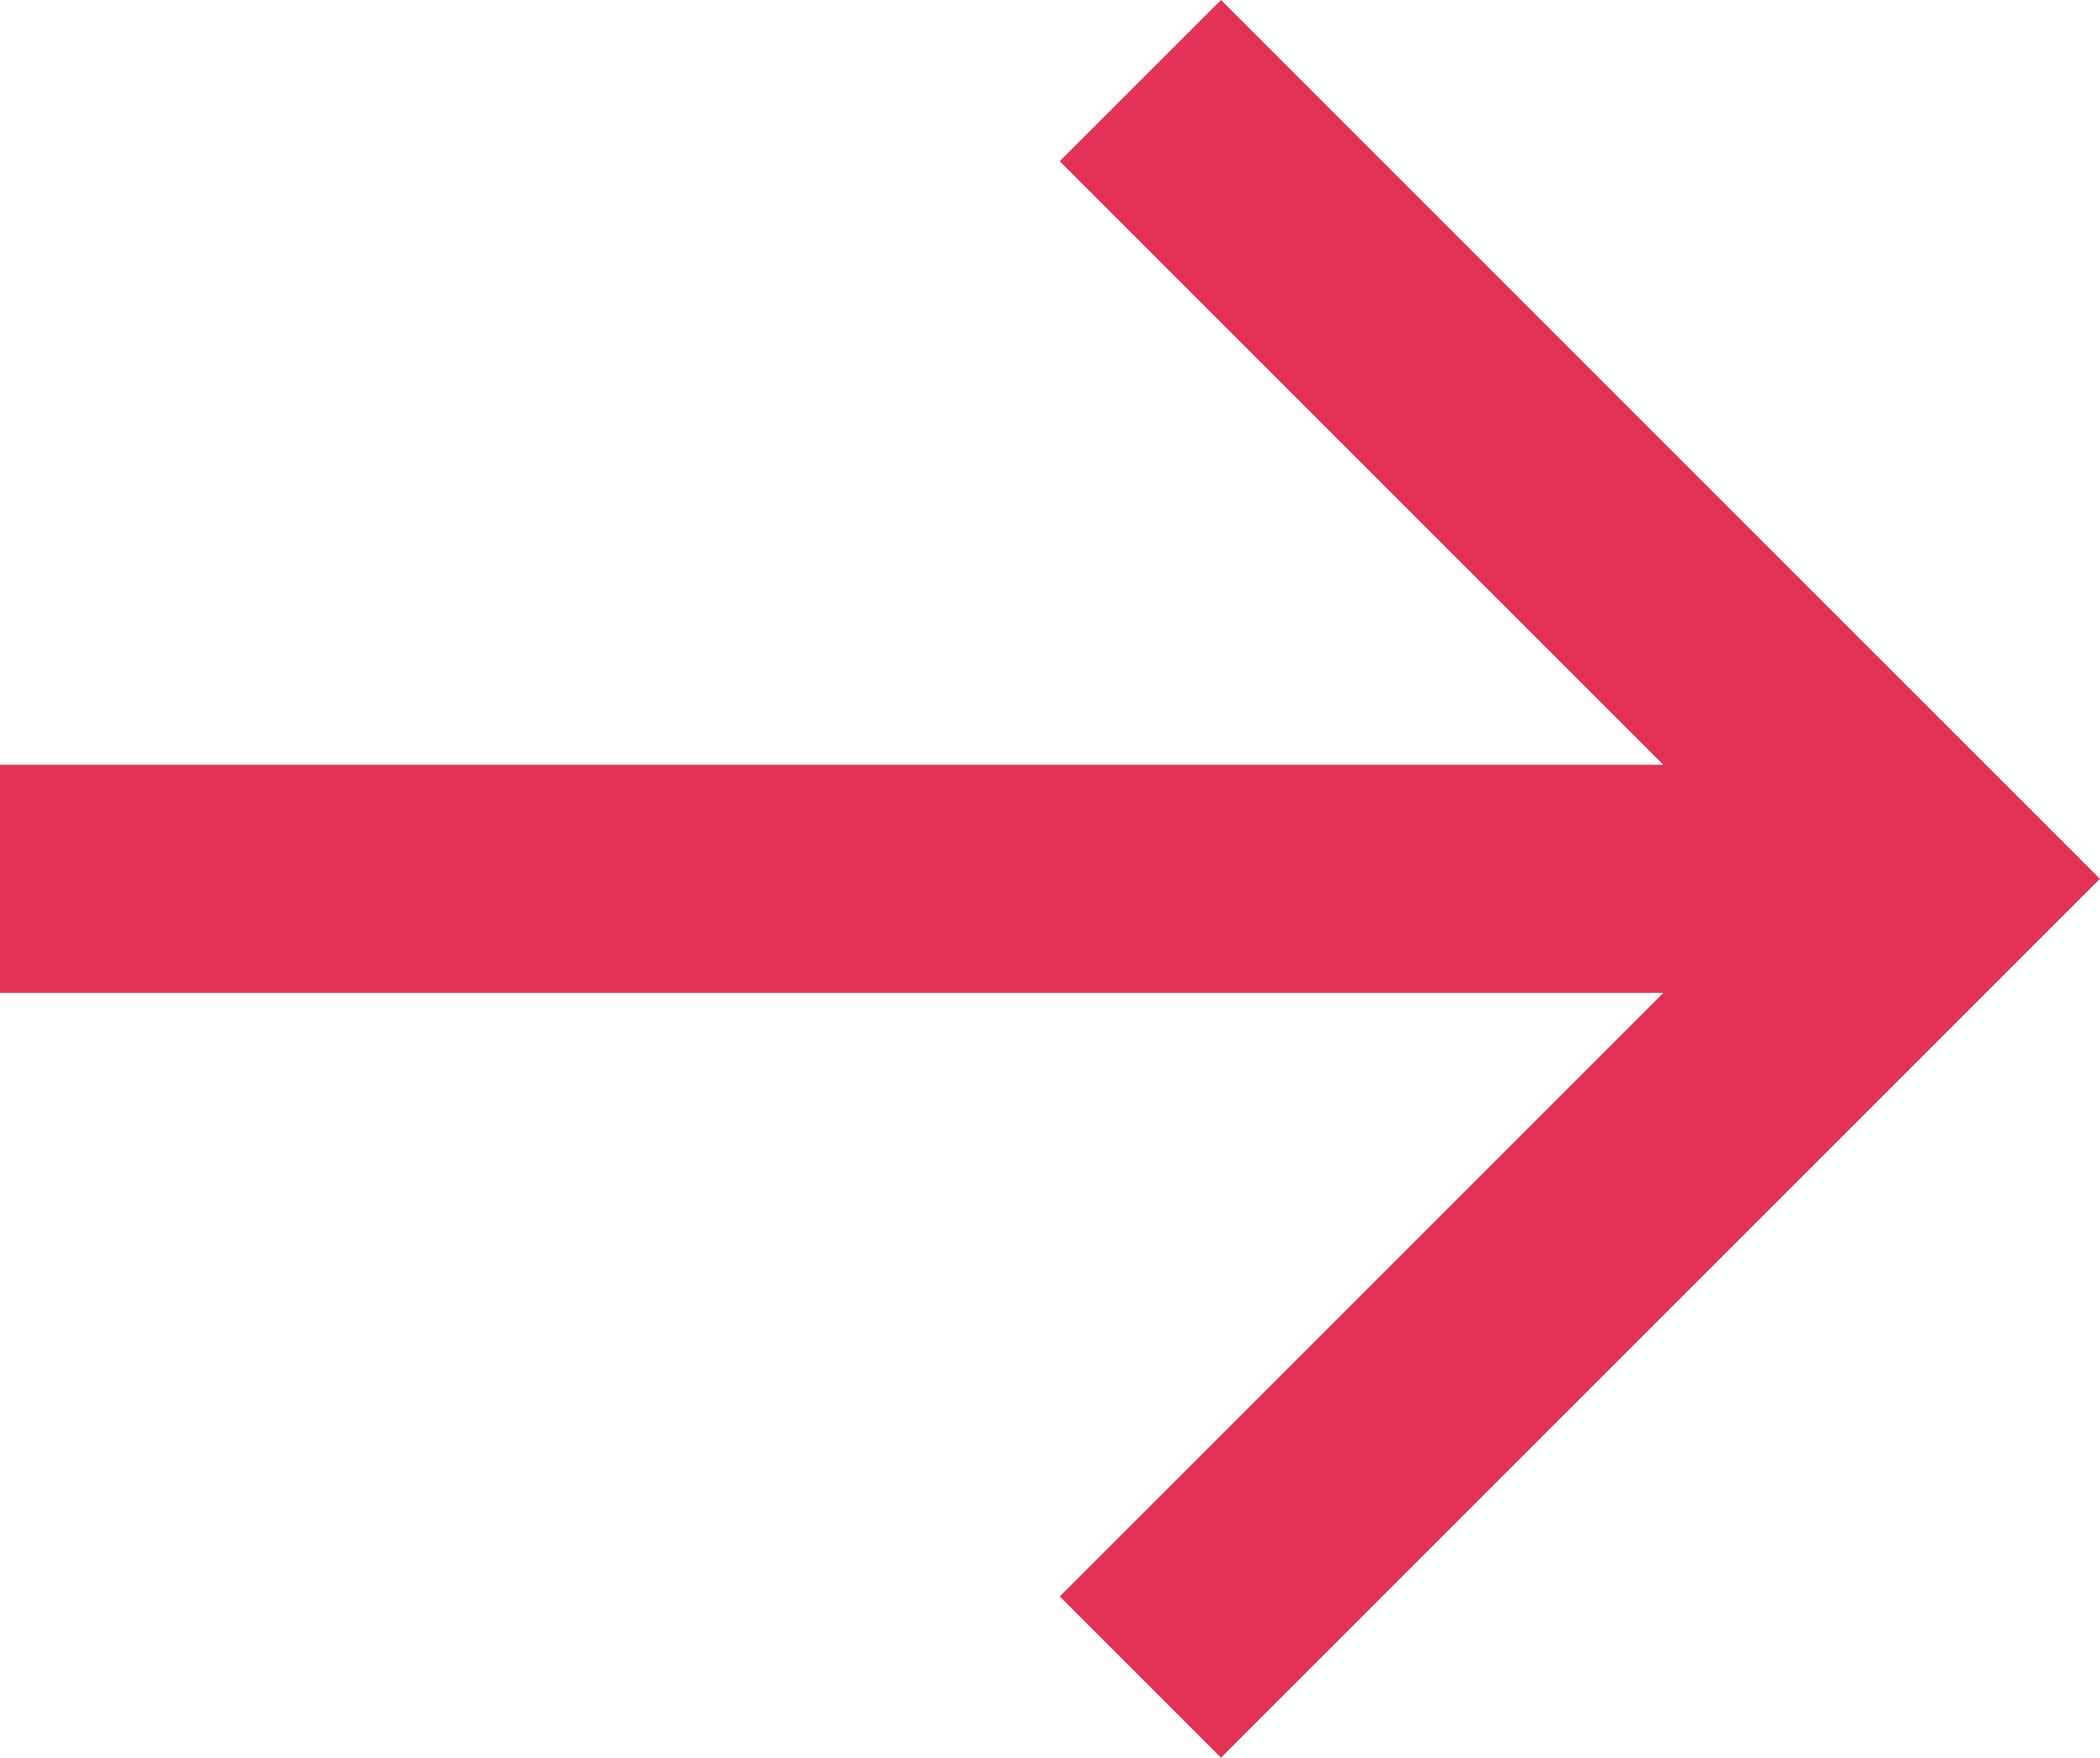 <svg xmlns="http://www.w3.org/2000/svg" width="21.674" height="18.142" viewBox="0 0 21.674 18.142">
  <path id="bx-arrow-back_1_" data-name="bx-arrow-back (1)" d="M2.586,12.187H19.754l-6.23-6.23,1.664-1.664,9.071,9.071-9.071,9.071-1.664-1.664,6.23-6.23H2.586Z" transform="translate(-2.586 -4.293)" fill="#e13255"/>
</svg>
